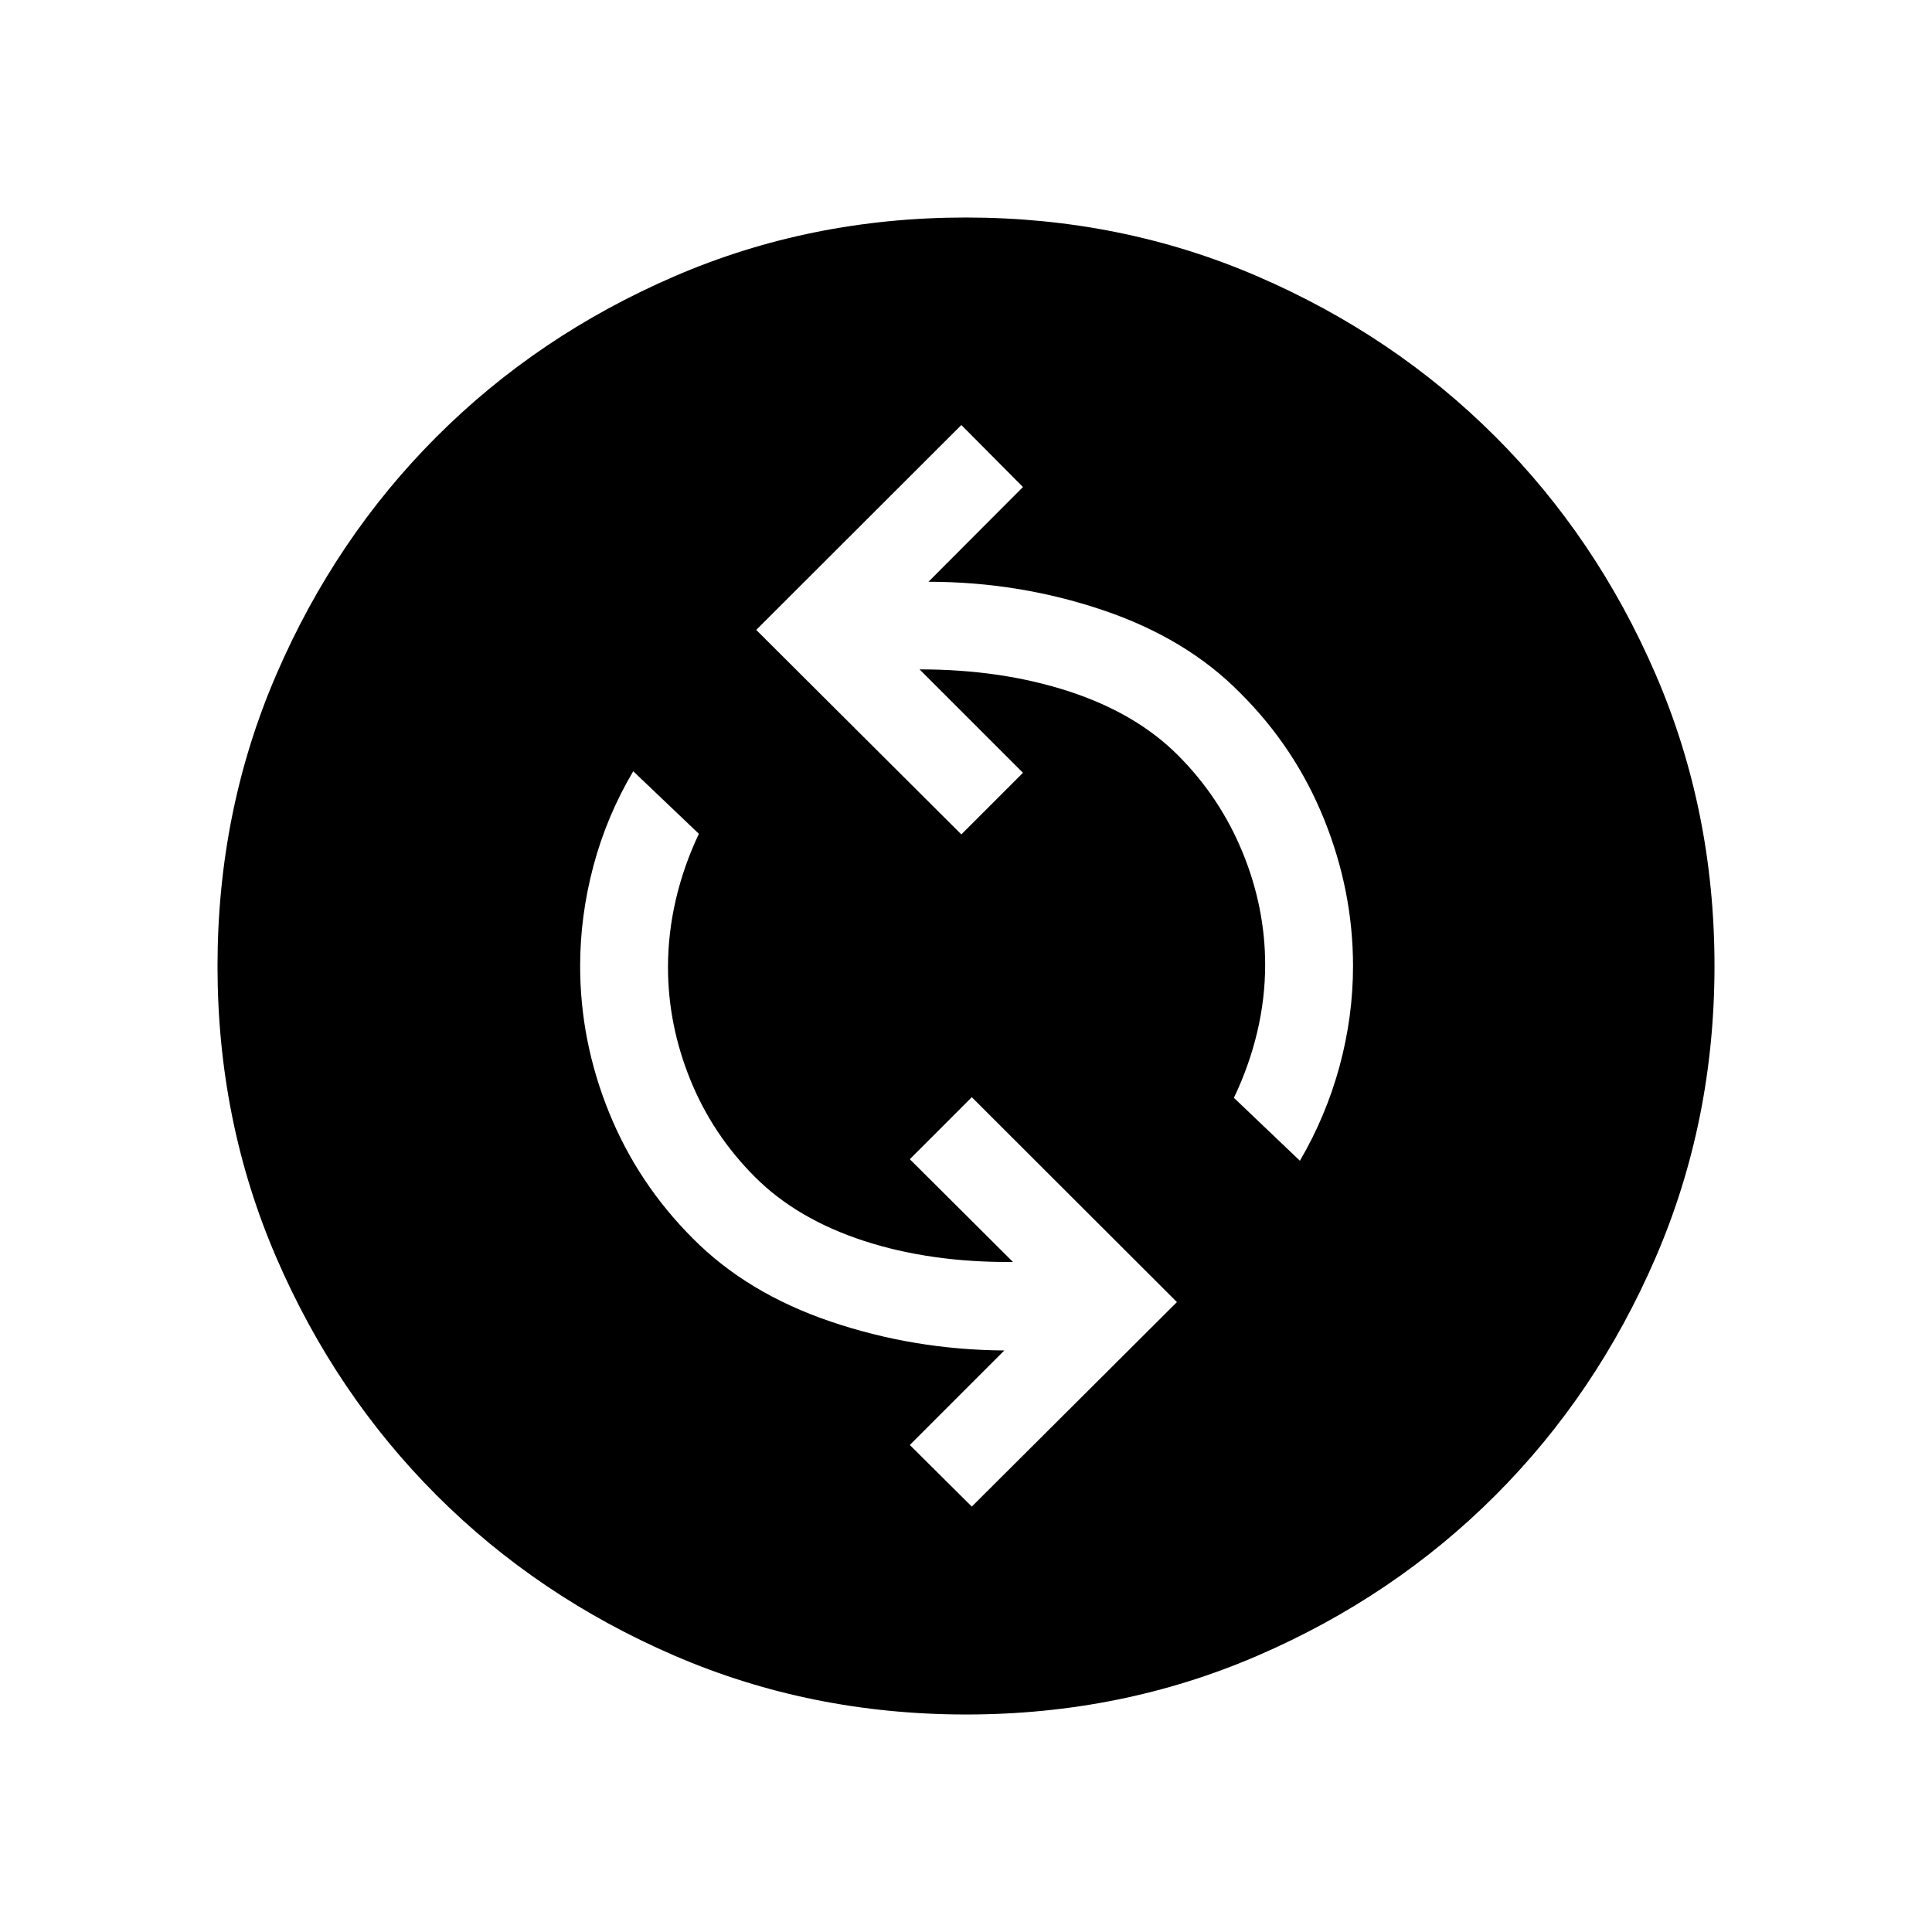 <svg xmlns="http://www.w3.org/2000/svg" height="24" viewBox="0 -960 960 960" width="24"><path d="M482.88-211.39 584.81-313 482.88-414.81 452.08-384l51.27 51.08q-40.96.31-74.14-10.52-33.17-10.83-54.06-31.71-21.15-21.16-32.19-48.47-11.04-27.3-11.04-55.76 0-16.81 3.87-33.5 3.86-16.7 11.48-32.81l-32.62-31.08q-13.19 22.27-19.78 47.05-6.6 24.78-6.6 49.72 0 37.33 14.33 72.68 14.32 35.36 41.75 62.78 26.92 27.12 68.32 41.19 41.41 14.08 86.37 14.39L452.08-242l30.8 30.61Zm163.04-171.84q13-22.27 19.7-46.96 6.69-24.68 6.69-49.81 0-37.26-14.37-72.89-14.36-35.63-41.79-62.88-26.73-27.11-68.36-41.13-41.63-14.02-86.44-14.02L508.31-718l-30.62-30.81L375.77-647l101.92 101.61L508.31-576l-51.39-51.39q40.66 0 74.1 10.89 33.44 10.88 54.32 31.8 20.89 20.91 32.1 48.25t11.21 55.83q0 16.81-3.96 33.5-3.96 16.7-11.57 32.62l32.8 31.27ZM480.07-108.08q-77.22 0-144.98-29.26-67.75-29.27-118.1-79.6-50.35-50.33-79.63-118.05-29.28-67.72-29.28-144.94t29.26-144.98q29.27-67.75 79.6-118.1 50.33-50.35 118.05-79.63 67.72-29.28 144.94-29.28t144.98 29.26q67.75 29.27 118.1 79.6 50.35 50.33 79.63 118.05 29.28 67.72 29.28 144.94t-29.26 144.98q-29.27 67.75-79.6 118.1-50.33 50.35-118.05 79.63-67.72 29.28-144.94 29.28Z"/></svg>